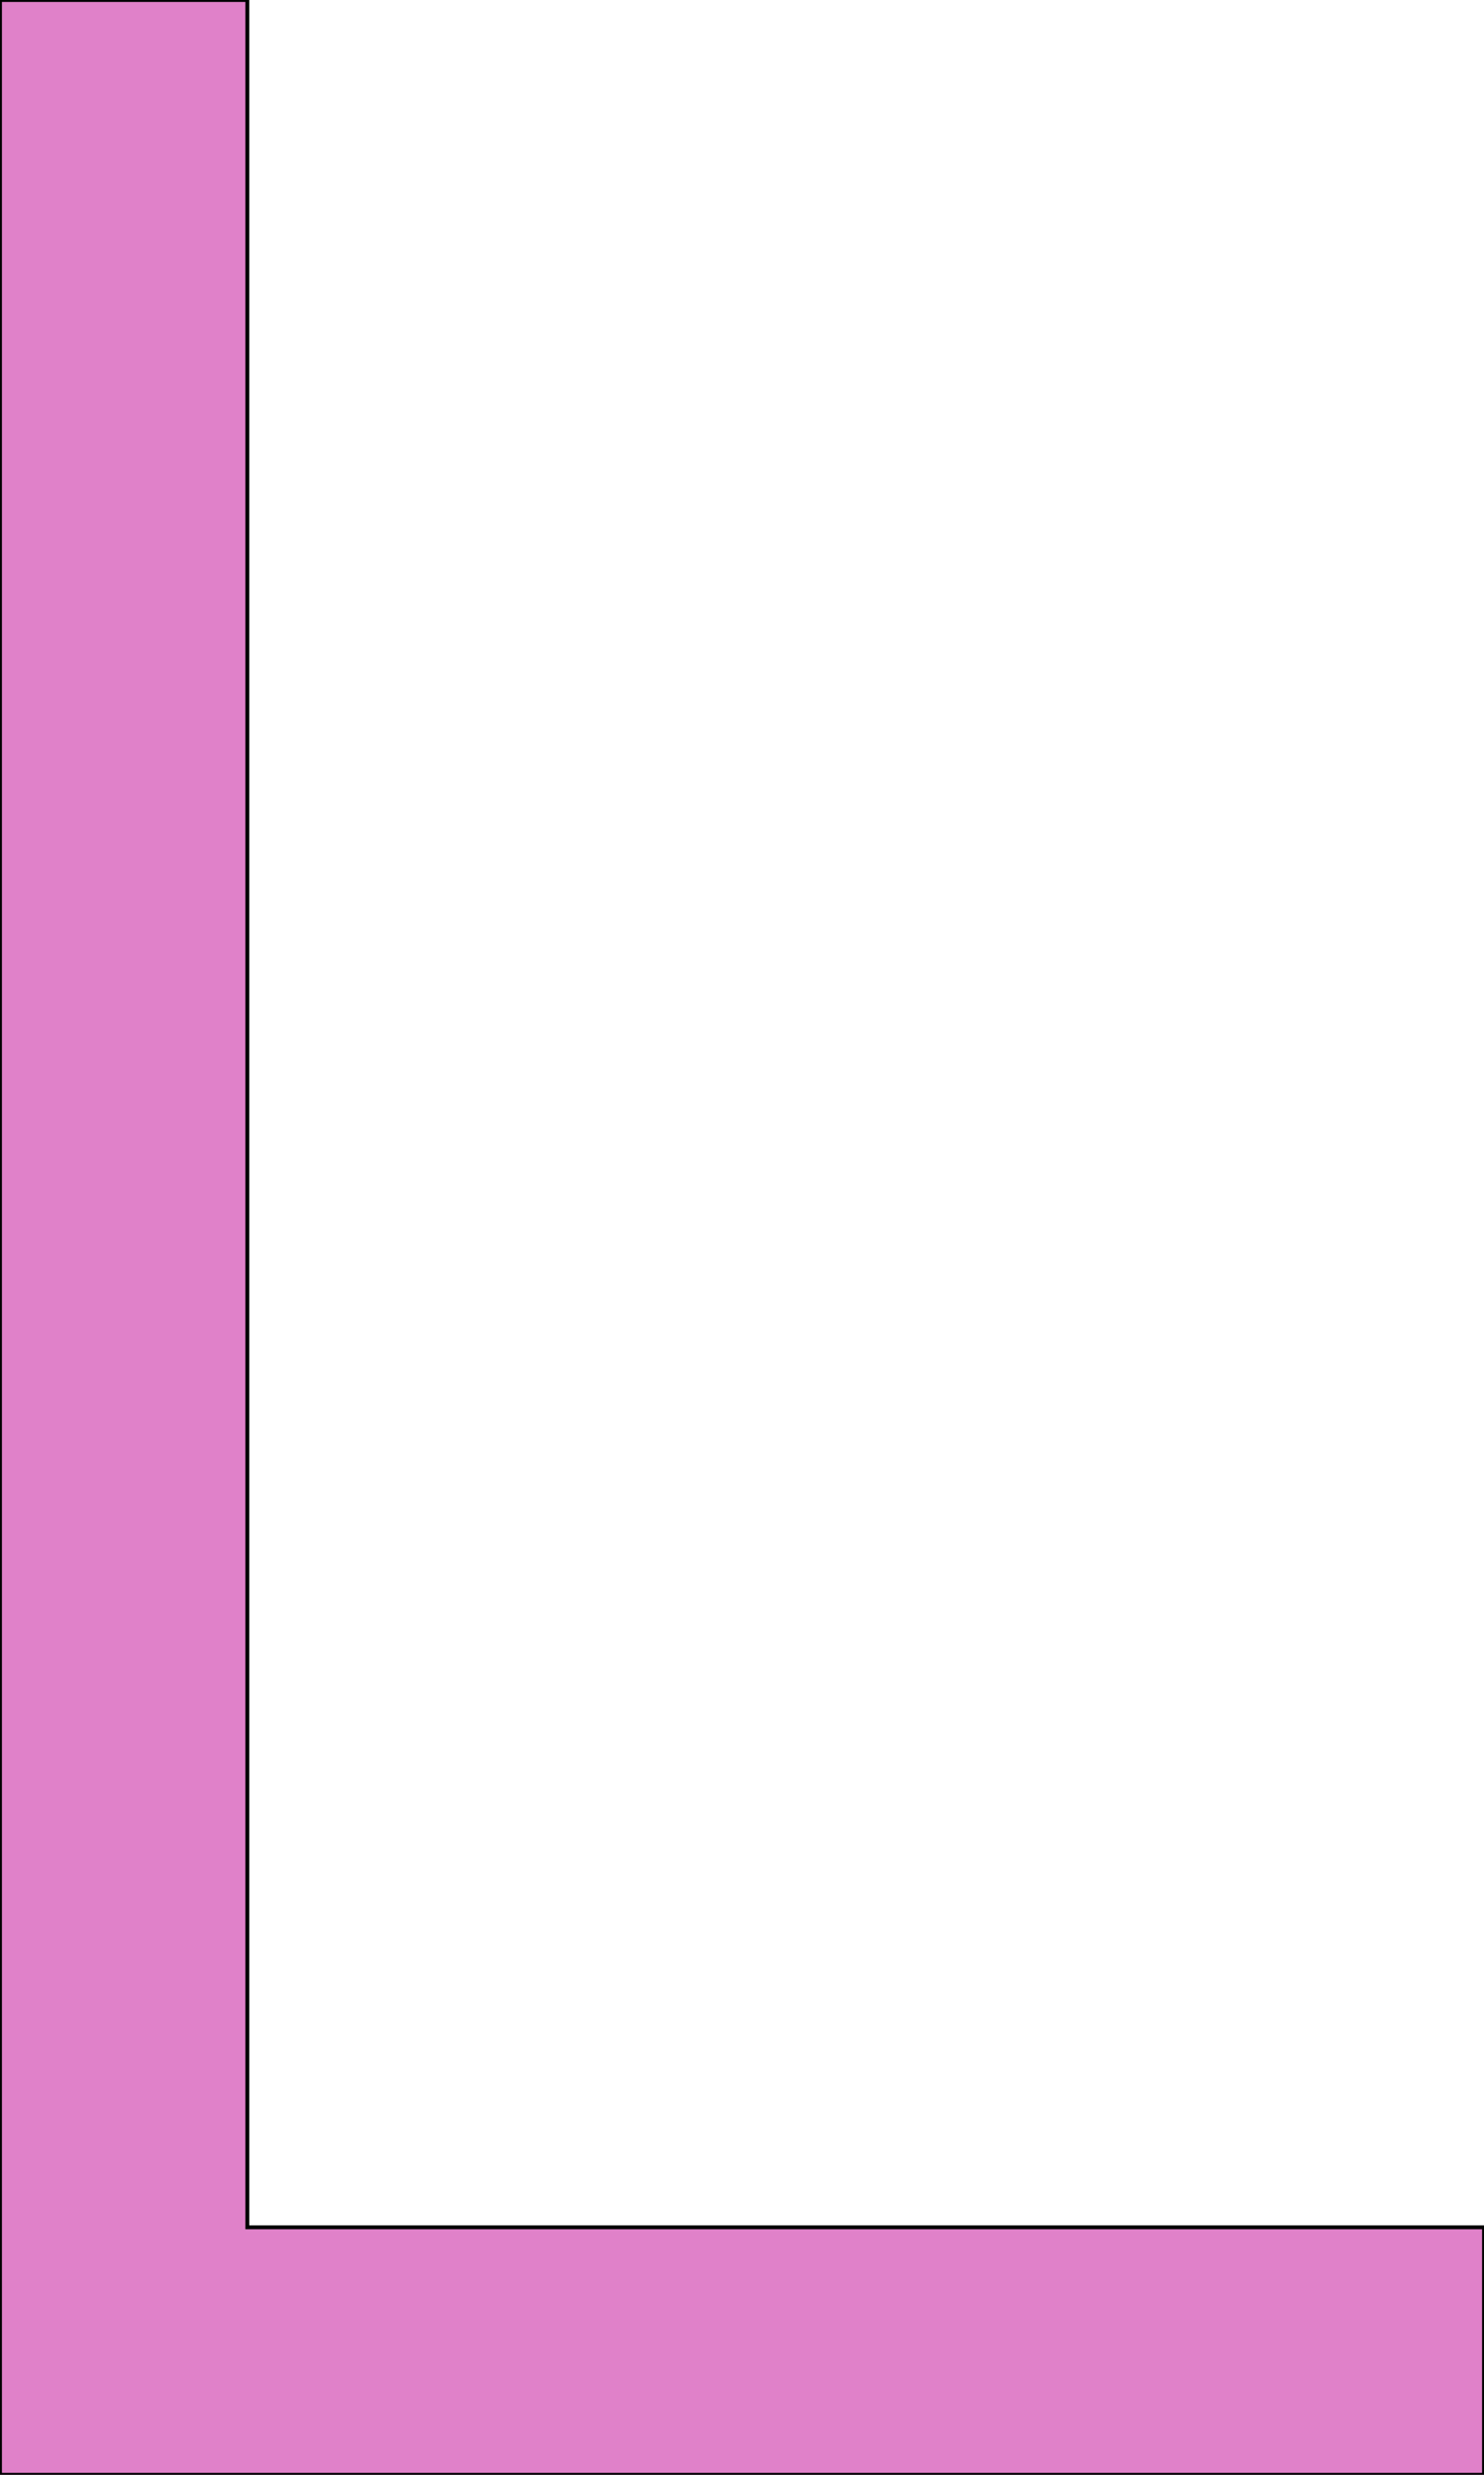 <svg xmlns='http://www.w3.org/2000/svg'
xmlns:xlink='http://www.w3.org/1999/xlink'
viewBox = '64 -640 384 640'>
 <path d = '
M 448 0
L 448 -64
L 128 -64
L 128 -640
L 64 -640
Q 64 -640, 64 0
L 448 0

'
 fill='none'
 stroke='black'
 style='fill:#e081c9'/>
</svg>